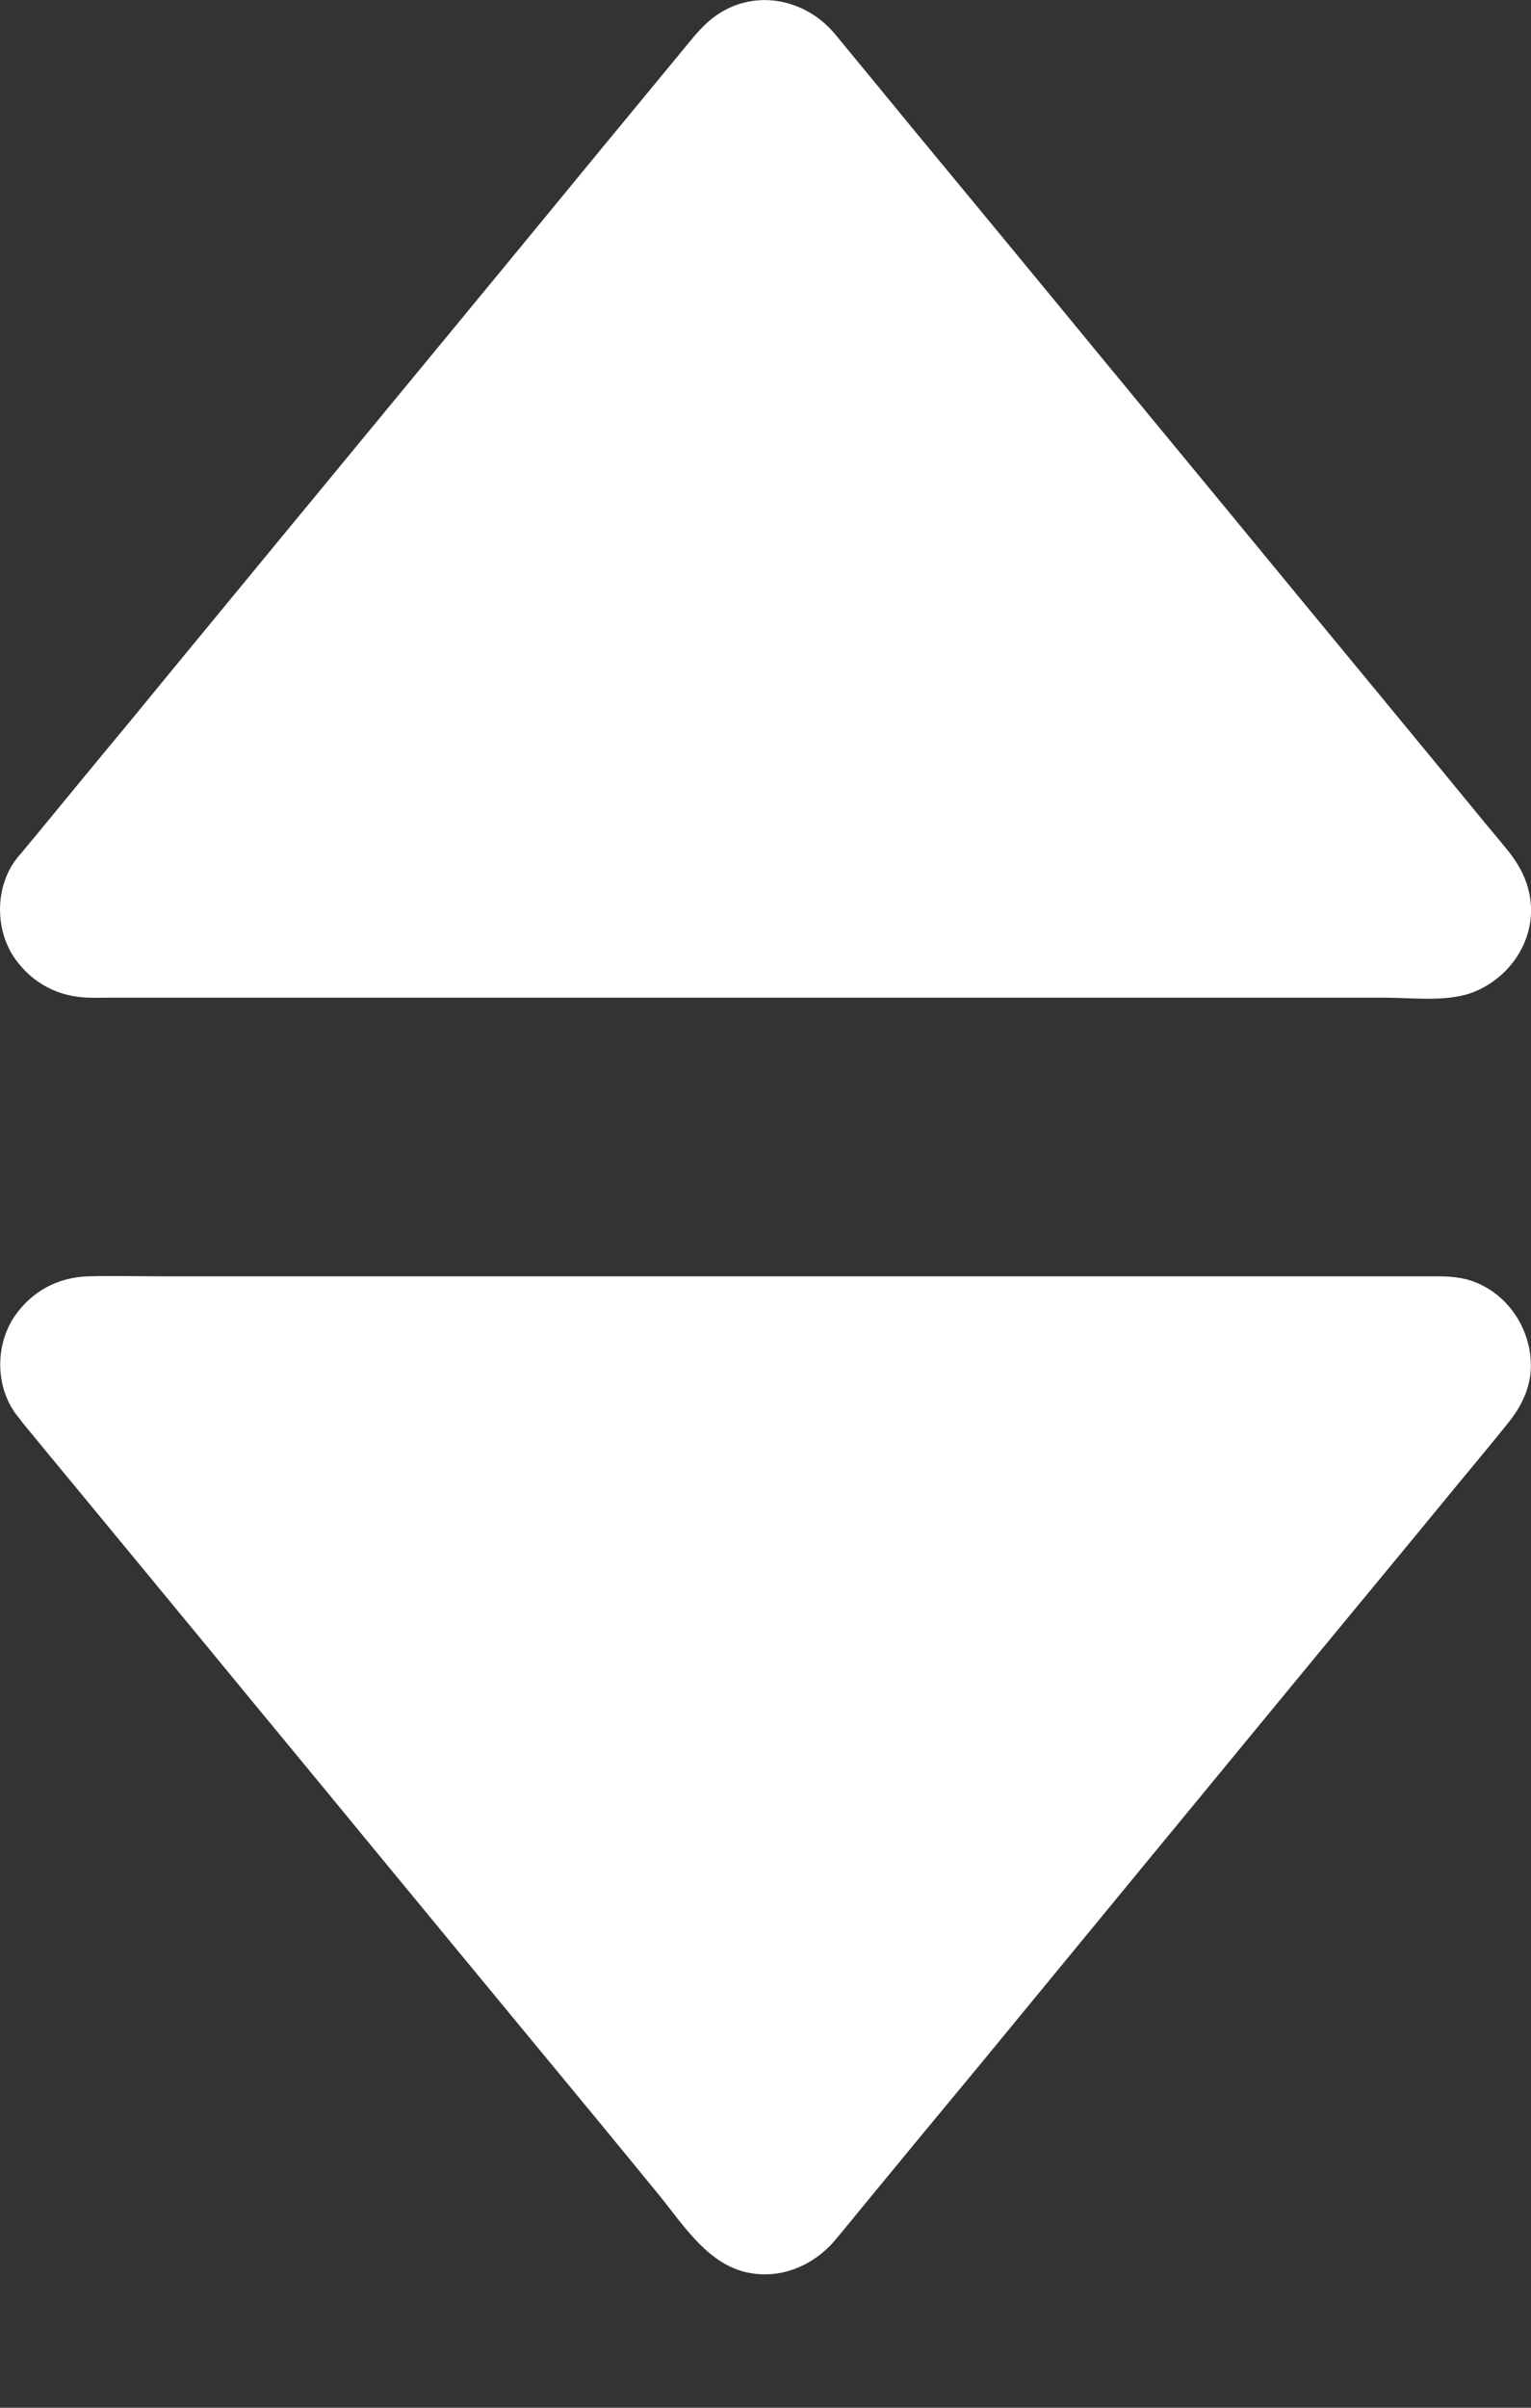 <svg width="7" height="11" viewBox="0 0 7 11" fill="none" xmlns="http://www.w3.org/2000/svg">
<rect x="0" y="0" width="7" height="11" fill="#333333" stroke="none"/>
<path d="M0.233 4.014L3.33 0.256C3.419 0.149 3.583 0.149 3.672 0.256L6.769 4.014C6.888 4.157 6.786 4.375 6.599 4.375H0.403C0.216 4.375 0.113 4.158 0.233 4.014Z" fill="white"/>
<path d="M0.361 4.142C0.437 4.05 0.513 3.958 0.587 3.865C0.777 3.635 0.966 3.406 1.157 3.175C1.403 2.877 1.648 2.579 1.894 2.282C2.142 1.981 2.39 1.68 2.638 1.379C2.831 1.145 3.023 0.912 3.216 0.678C3.297 0.581 3.375 0.481 3.458 0.385C3.462 0.381 3.49 0.355 3.475 0.366C3.458 0.379 3.512 0.35 3.488 0.359C3.473 0.365 3.535 0.359 3.493 0.359C3.529 0.359 3.469 0.358 3.505 0.359C3.508 0.359 3.533 0.367 3.512 0.36C3.49 0.352 3.52 0.364 3.519 0.364C3.521 0.364 3.543 0.381 3.526 0.367C3.51 0.355 3.531 0.372 3.532 0.375C3.535 0.378 3.539 0.383 3.543 0.387C3.549 0.394 3.555 0.401 3.561 0.408C3.602 0.458 3.643 0.507 3.683 0.557C3.851 0.762 4.02 0.967 4.189 1.172C4.427 1.46 4.664 1.748 4.902 2.037C5.154 2.343 5.407 2.649 5.66 2.956C5.869 3.21 6.079 3.465 6.289 3.719C6.4 3.853 6.51 3.988 6.621 4.122C6.626 4.128 6.632 4.137 6.638 4.143C6.639 4.143 6.608 4.103 6.623 4.125C6.627 4.131 6.631 4.138 6.635 4.144C6.633 4.142 6.628 4.115 6.632 4.133C6.633 4.139 6.635 4.146 6.638 4.154C6.646 4.181 6.643 4.131 6.637 4.16C6.635 4.164 6.632 4.186 6.637 4.162C6.644 4.134 6.634 4.168 6.633 4.17C6.622 4.186 6.638 4.161 6.639 4.158C6.635 4.164 6.633 4.17 6.629 4.176C6.626 4.183 6.622 4.187 6.618 4.193C6.622 4.187 6.628 4.169 6.626 4.183C6.625 4.186 6.614 4.193 6.611 4.197C6.616 4.192 6.627 4.176 6.621 4.189C6.618 4.192 6.606 4.196 6.603 4.198C6.614 4.191 6.627 4.189 6.606 4.195C6.576 4.204 6.629 4.197 6.596 4.196C6.594 4.196 6.594 4.196 6.593 4.196C6.588 4.196 6.585 4.196 6.58 4.196C6.563 4.196 6.545 4.196 6.528 4.196C6.352 4.196 6.175 4.196 5.998 4.196C5.695 4.196 5.389 4.196 5.085 4.196C4.704 4.196 4.324 4.196 3.943 4.196C3.543 4.196 3.141 4.196 2.741 4.196C2.374 4.196 2.008 4.196 1.642 4.196C1.365 4.196 1.088 4.196 0.812 4.196C0.679 4.196 0.548 4.197 0.415 4.196C0.411 4.196 0.408 4.196 0.404 4.196C0.403 4.196 0.403 4.196 0.402 4.196C0.399 4.196 0.402 4.195 0.393 4.196C0.374 4.198 0.399 4.197 0.404 4.198C0.4 4.197 0.385 4.196 0.384 4.193C0.38 4.186 0.384 4.192 0.394 4.199C0.391 4.197 0.379 4.193 0.376 4.19C0.37 4.178 0.381 4.193 0.386 4.198C0.384 4.195 0.373 4.189 0.372 4.184C0.369 4.17 0.375 4.189 0.379 4.195C0.375 4.189 0.372 4.184 0.368 4.178C0.364 4.172 0.362 4.166 0.358 4.16C0.359 4.162 0.375 4.187 0.364 4.172C0.361 4.167 0.362 4.158 0.359 4.152C0.359 4.152 0.363 4.189 0.362 4.167C0.362 4.161 0.363 4.152 0.362 4.146C0.363 4.15 0.352 4.179 0.359 4.161C0.362 4.154 0.375 4.117 0.365 4.135C0.356 4.155 0.384 4.111 0.387 4.107C0.448 4.029 0.399 3.904 0.322 3.859C0.229 3.805 0.134 3.846 0.075 3.924C-0.024 4.053 -0.024 4.25 0.07 4.382C0.15 4.493 0.267 4.554 0.404 4.558C0.438 4.559 0.47 4.558 0.504 4.558C0.704 4.558 0.905 4.558 1.104 4.558C1.431 4.558 1.757 4.558 2.083 4.558C2.479 4.558 2.874 4.558 3.27 4.558C3.679 4.558 4.087 4.558 4.496 4.558C4.854 4.558 5.213 4.558 5.571 4.558C5.825 4.558 6.077 4.558 6.33 4.558C6.451 4.558 6.608 4.578 6.725 4.537C6.887 4.479 7.006 4.322 7 4.146C6.996 4.044 6.955 3.961 6.892 3.883C6.862 3.846 6.831 3.809 6.799 3.771C6.64 3.578 6.482 3.385 6.323 3.193C6.083 2.903 5.843 2.611 5.603 2.32C5.345 2.007 5.085 1.693 4.827 1.379C4.609 1.115 4.391 0.85 4.172 0.586C4.054 0.442 3.936 0.299 3.818 0.156C3.704 0.019 3.517 -0.04 3.348 0.03C3.265 0.065 3.211 0.12 3.157 0.186C3.022 0.35 2.886 0.514 2.751 0.678C2.525 0.953 2.297 1.23 2.07 1.505C1.809 1.821 1.549 2.137 1.288 2.453C1.057 2.734 0.825 3.014 0.595 3.295C0.451 3.468 0.308 3.642 0.165 3.816C0.145 3.84 0.125 3.864 0.105 3.888C0.043 3.963 0.031 4.07 0.105 4.144C0.169 4.205 0.298 4.218 0.361 4.142Z" fill="white"/>
<path d="M0.233 6.374L3.33 10.131C3.419 10.239 3.583 10.239 3.672 10.131L6.769 6.374C6.888 6.231 6.786 6.012 6.599 6.012H0.403C0.216 6.012 0.113 6.229 0.233 6.374Z" fill="white"/>
<path d="M0.105 6.502C0.183 6.597 0.261 6.692 0.341 6.788C0.538 7.027 0.735 7.265 0.932 7.504C1.185 7.812 1.439 8.118 1.692 8.426C1.943 8.73 2.193 9.034 2.443 9.336C2.632 9.564 2.82 9.792 3.008 10.022C3.113 10.149 3.219 10.322 3.386 10.374C3.55 10.424 3.717 10.357 3.822 10.23C3.866 10.177 3.909 10.125 3.952 10.072C4.13 9.856 4.308 9.64 4.486 9.426C4.732 9.127 4.979 8.827 5.225 8.528C5.481 8.218 5.736 7.907 5.992 7.597C6.198 7.347 6.405 7.098 6.611 6.847C6.705 6.732 6.8 6.62 6.893 6.504C6.96 6.422 7.004 6.329 6.999 6.222C6.992 6.046 6.87 5.885 6.698 5.843C6.642 5.83 6.589 5.831 6.533 5.831C6.352 5.831 6.171 5.831 5.989 5.831C5.674 5.831 5.359 5.831 5.044 5.831C4.653 5.831 4.262 5.831 3.873 5.831C3.465 5.831 3.056 5.831 2.649 5.831C2.279 5.831 1.91 5.831 1.541 5.831C1.273 5.831 1.004 5.831 0.737 5.831C0.626 5.831 0.515 5.828 0.404 5.831C0.265 5.835 0.146 5.899 0.067 6.013C-0.023 6.145 -0.022 6.338 0.077 6.466C0.136 6.543 0.232 6.584 0.324 6.531C0.4 6.486 0.45 6.361 0.389 6.284C0.381 6.271 0.374 6.257 0.364 6.246C0.366 6.249 0.371 6.275 0.368 6.257C0.366 6.251 0.364 6.244 0.362 6.236C0.353 6.209 0.357 6.259 0.363 6.23C0.364 6.226 0.368 6.204 0.363 6.228C0.356 6.256 0.365 6.222 0.366 6.22C0.377 6.204 0.362 6.229 0.36 6.232C0.364 6.226 0.366 6.22 0.37 6.214C0.374 6.208 0.377 6.203 0.381 6.197C0.377 6.203 0.371 6.221 0.374 6.208C0.375 6.204 0.386 6.197 0.388 6.193C0.383 6.198 0.372 6.214 0.378 6.202C0.381 6.198 0.393 6.194 0.397 6.192C0.386 6.199 0.372 6.202 0.393 6.195C0.423 6.186 0.37 6.193 0.404 6.194C0.405 6.194 0.405 6.194 0.406 6.194C0.41 6.194 0.415 6.194 0.418 6.194C0.464 6.194 0.511 6.194 0.557 6.194C0.77 6.194 0.985 6.194 1.199 6.194C1.527 6.194 1.855 6.194 2.183 6.194C2.574 6.194 2.965 6.194 3.355 6.194C3.753 6.194 4.15 6.194 4.548 6.194C4.897 6.194 5.247 6.194 5.595 6.194C5.841 6.194 6.087 6.194 6.333 6.194C6.4 6.194 6.467 6.194 6.534 6.194C6.551 6.194 6.567 6.194 6.583 6.194C6.587 6.194 6.59 6.194 6.595 6.194C6.596 6.194 6.596 6.194 6.598 6.194C6.602 6.194 6.609 6.195 6.613 6.194C6.572 6.195 6.631 6.203 6.613 6.195C6.586 6.185 6.646 6.217 6.621 6.199C6.595 6.181 6.647 6.228 6.627 6.204C6.611 6.186 6.634 6.22 6.637 6.224C6.648 6.239 6.633 6.216 6.633 6.212C6.634 6.22 6.636 6.232 6.64 6.238C6.64 6.238 6.636 6.202 6.637 6.223C6.637 6.229 6.636 6.238 6.637 6.244C6.636 6.24 6.647 6.211 6.64 6.229C6.637 6.235 6.636 6.244 6.635 6.25C6.634 6.255 6.624 6.273 6.634 6.255C6.645 6.234 6.63 6.256 6.63 6.258C6.63 6.265 6.606 6.284 6.631 6.258C6.698 6.193 6.643 6.244 6.641 6.246C6.634 6.252 6.629 6.262 6.623 6.269C6.583 6.317 6.542 6.367 6.502 6.415C6.333 6.619 6.166 6.824 5.997 7.028C5.758 7.317 5.519 7.607 5.28 7.897C5.028 8.204 4.775 8.51 4.523 8.817C4.313 9.071 4.103 9.326 3.893 9.58C3.782 9.714 3.673 9.849 3.562 9.983C3.556 9.99 3.551 9.996 3.545 10.004C3.537 10.012 3.53 10.019 3.522 10.028C3.542 10.008 3.518 10.029 3.506 10.035C3.534 10.022 3.505 10.032 3.492 10.035C3.494 10.035 3.523 10.031 3.503 10.031C3.475 10.031 3.533 10.034 3.505 10.034C3.498 10.034 3.489 10.03 3.483 10.028C3.486 10.028 3.511 10.04 3.49 10.031C3.483 10.028 3.477 10.024 3.47 10.019C3.474 10.022 3.489 10.037 3.476 10.023C3.47 10.017 3.464 10.011 3.459 10.004C3.435 9.976 3.412 9.946 3.388 9.917C3.243 9.741 3.097 9.564 2.952 9.388C2.724 9.112 2.497 8.835 2.269 8.558C2.014 8.25 1.76 7.941 1.505 7.632C1.281 7.359 1.056 7.088 0.832 6.815C0.694 6.648 0.557 6.481 0.418 6.314C0.399 6.291 0.381 6.268 0.362 6.245C0.299 6.169 0.17 6.181 0.106 6.245C0.03 6.32 0.042 6.426 0.105 6.502Z" fill="white"/>
</svg>
